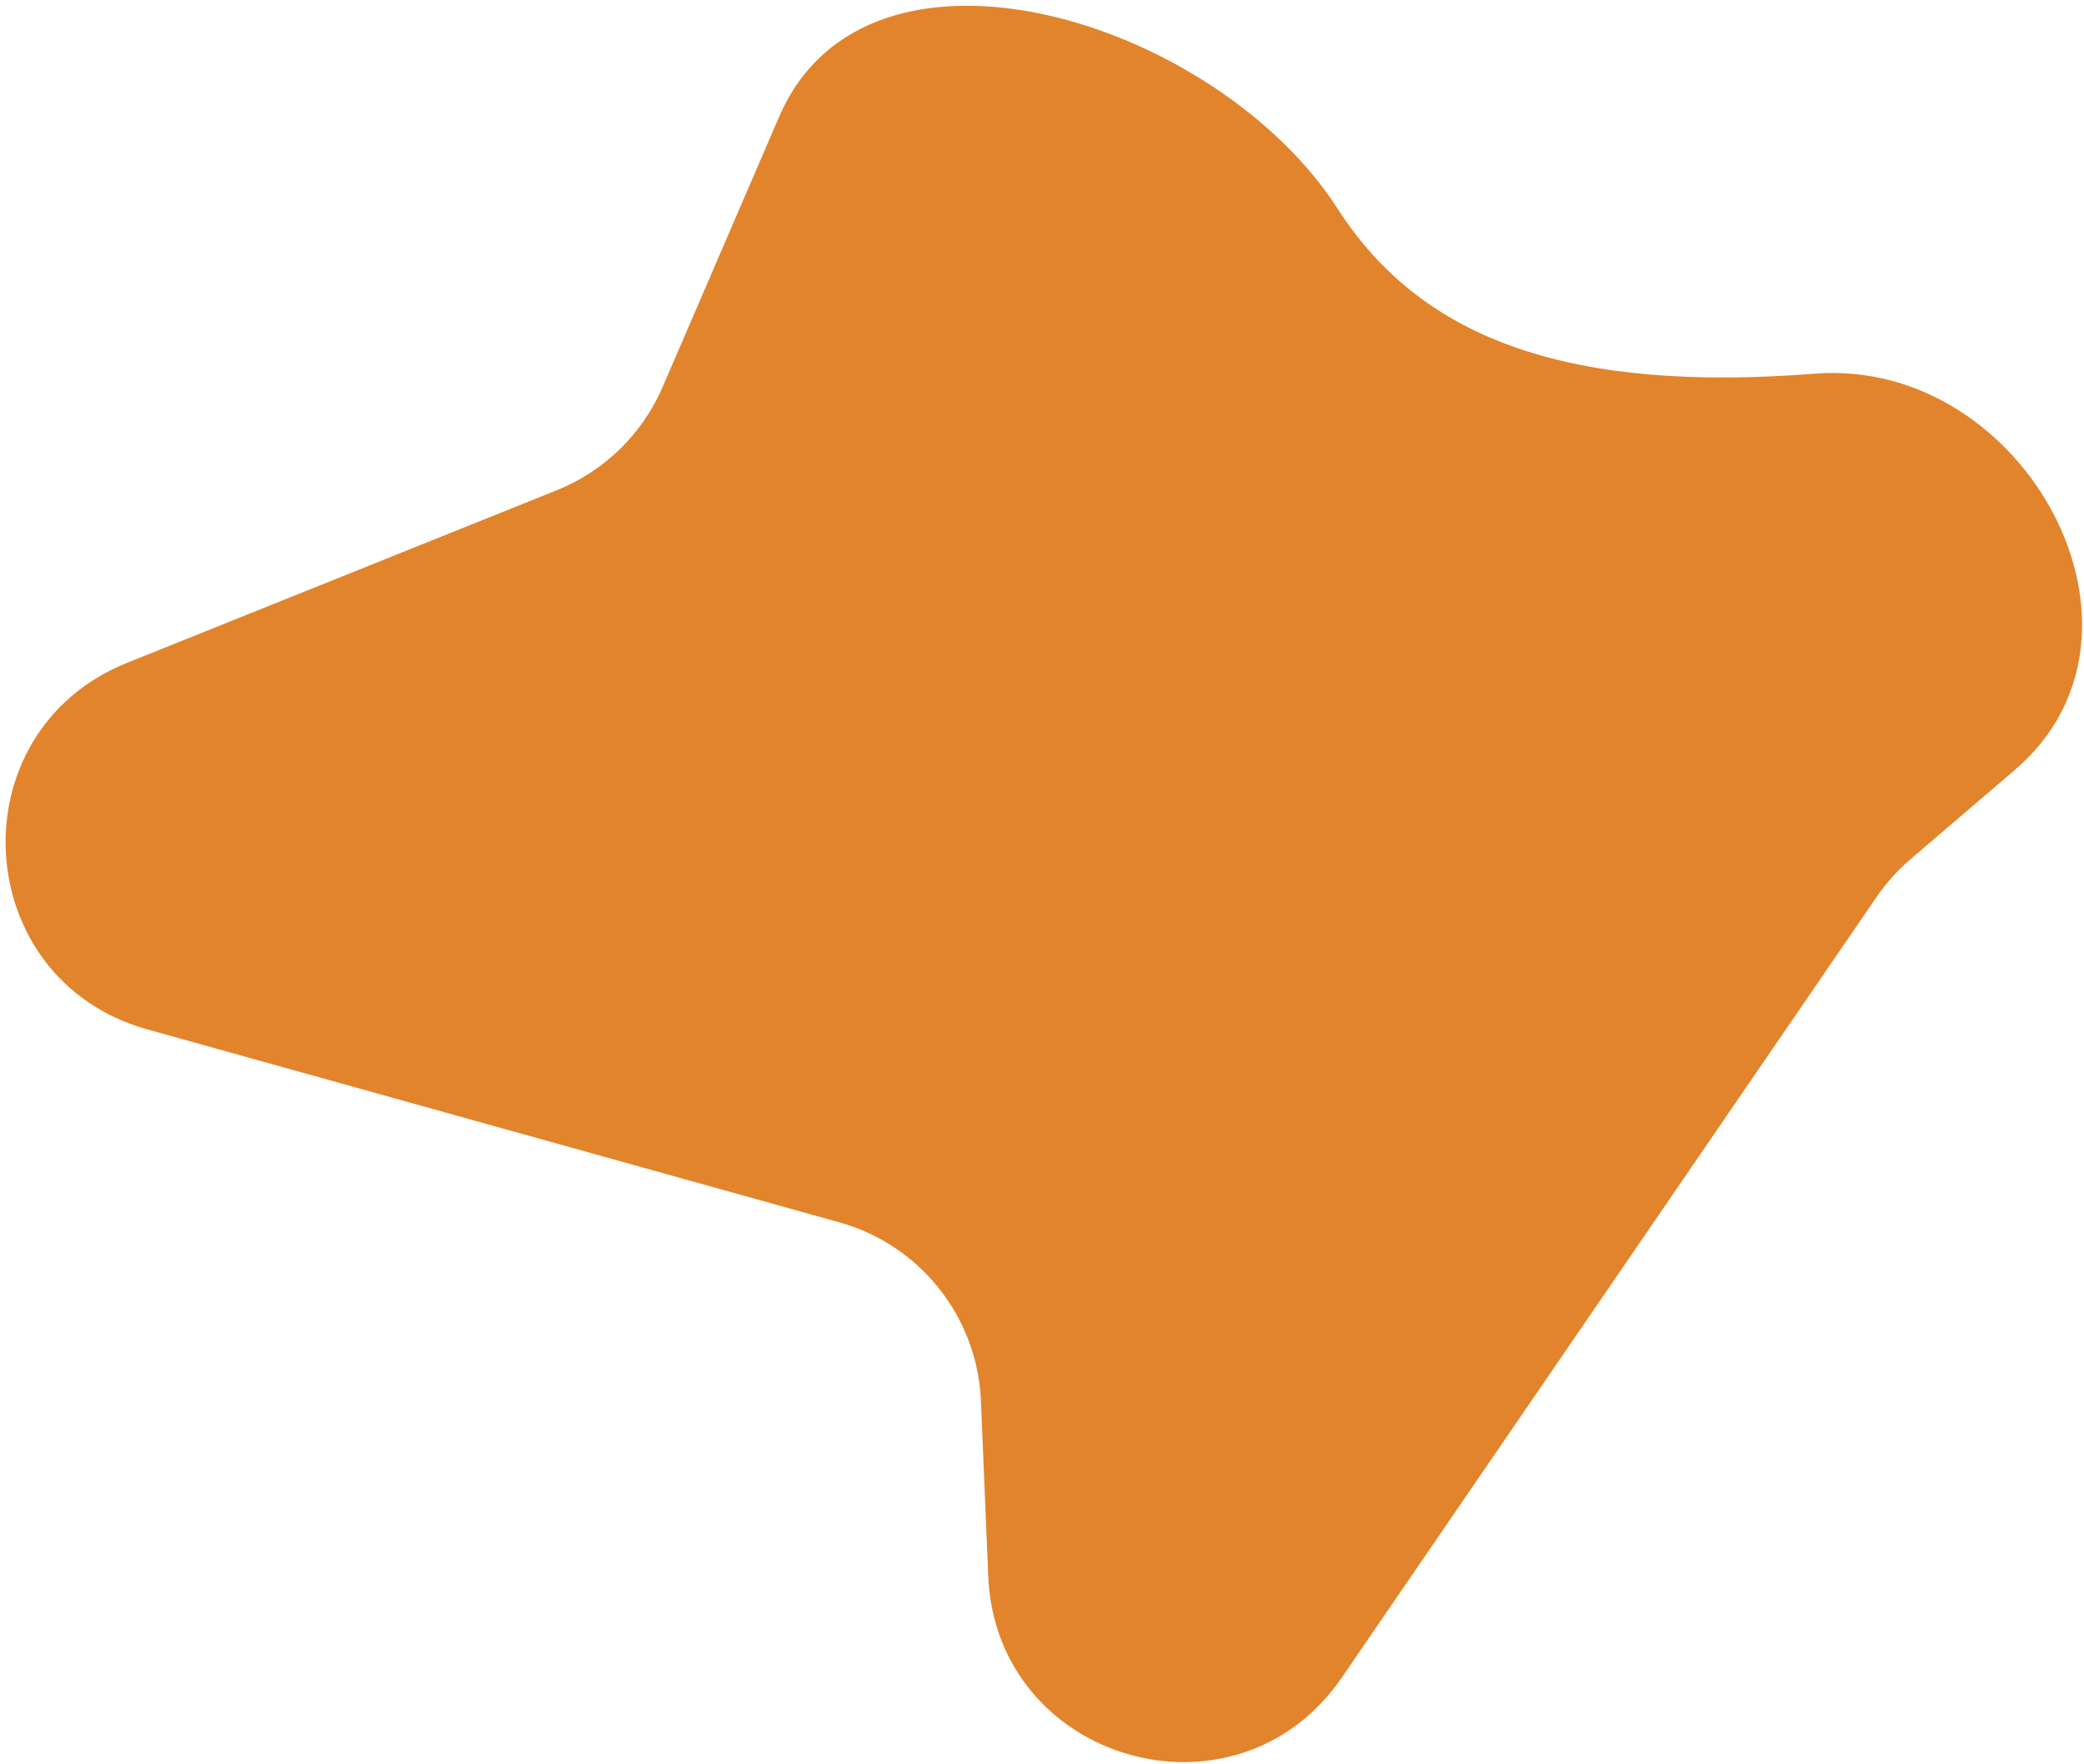 <svg width="215" height="182" viewBox="0 0 215 182" fill="none" xmlns="http://www.w3.org/2000/svg">
<path d="M80.379 12.051C89.531 -9.174 125.513 2.081 138 21.533C146.834 35.295 162.335 40.488 187.234 38.548C208.903 36.86 224.39 65.29 207.875 79.42L197.099 88.638C195.768 89.777 194.592 91.086 193.602 92.531L138.434 173.053C127.564 188.918 102.754 181.797 101.952 162.582L101.2 144.527C100.838 135.866 94.938 128.423 86.588 126.095L15.208 106.195C-3.206 101.061 -4.613 75.495 13.126 68.371L57.445 50.572C62.344 48.604 66.267 44.779 68.357 39.931L80.379 12.051Z" fill="#E2842C"/>
</svg>
